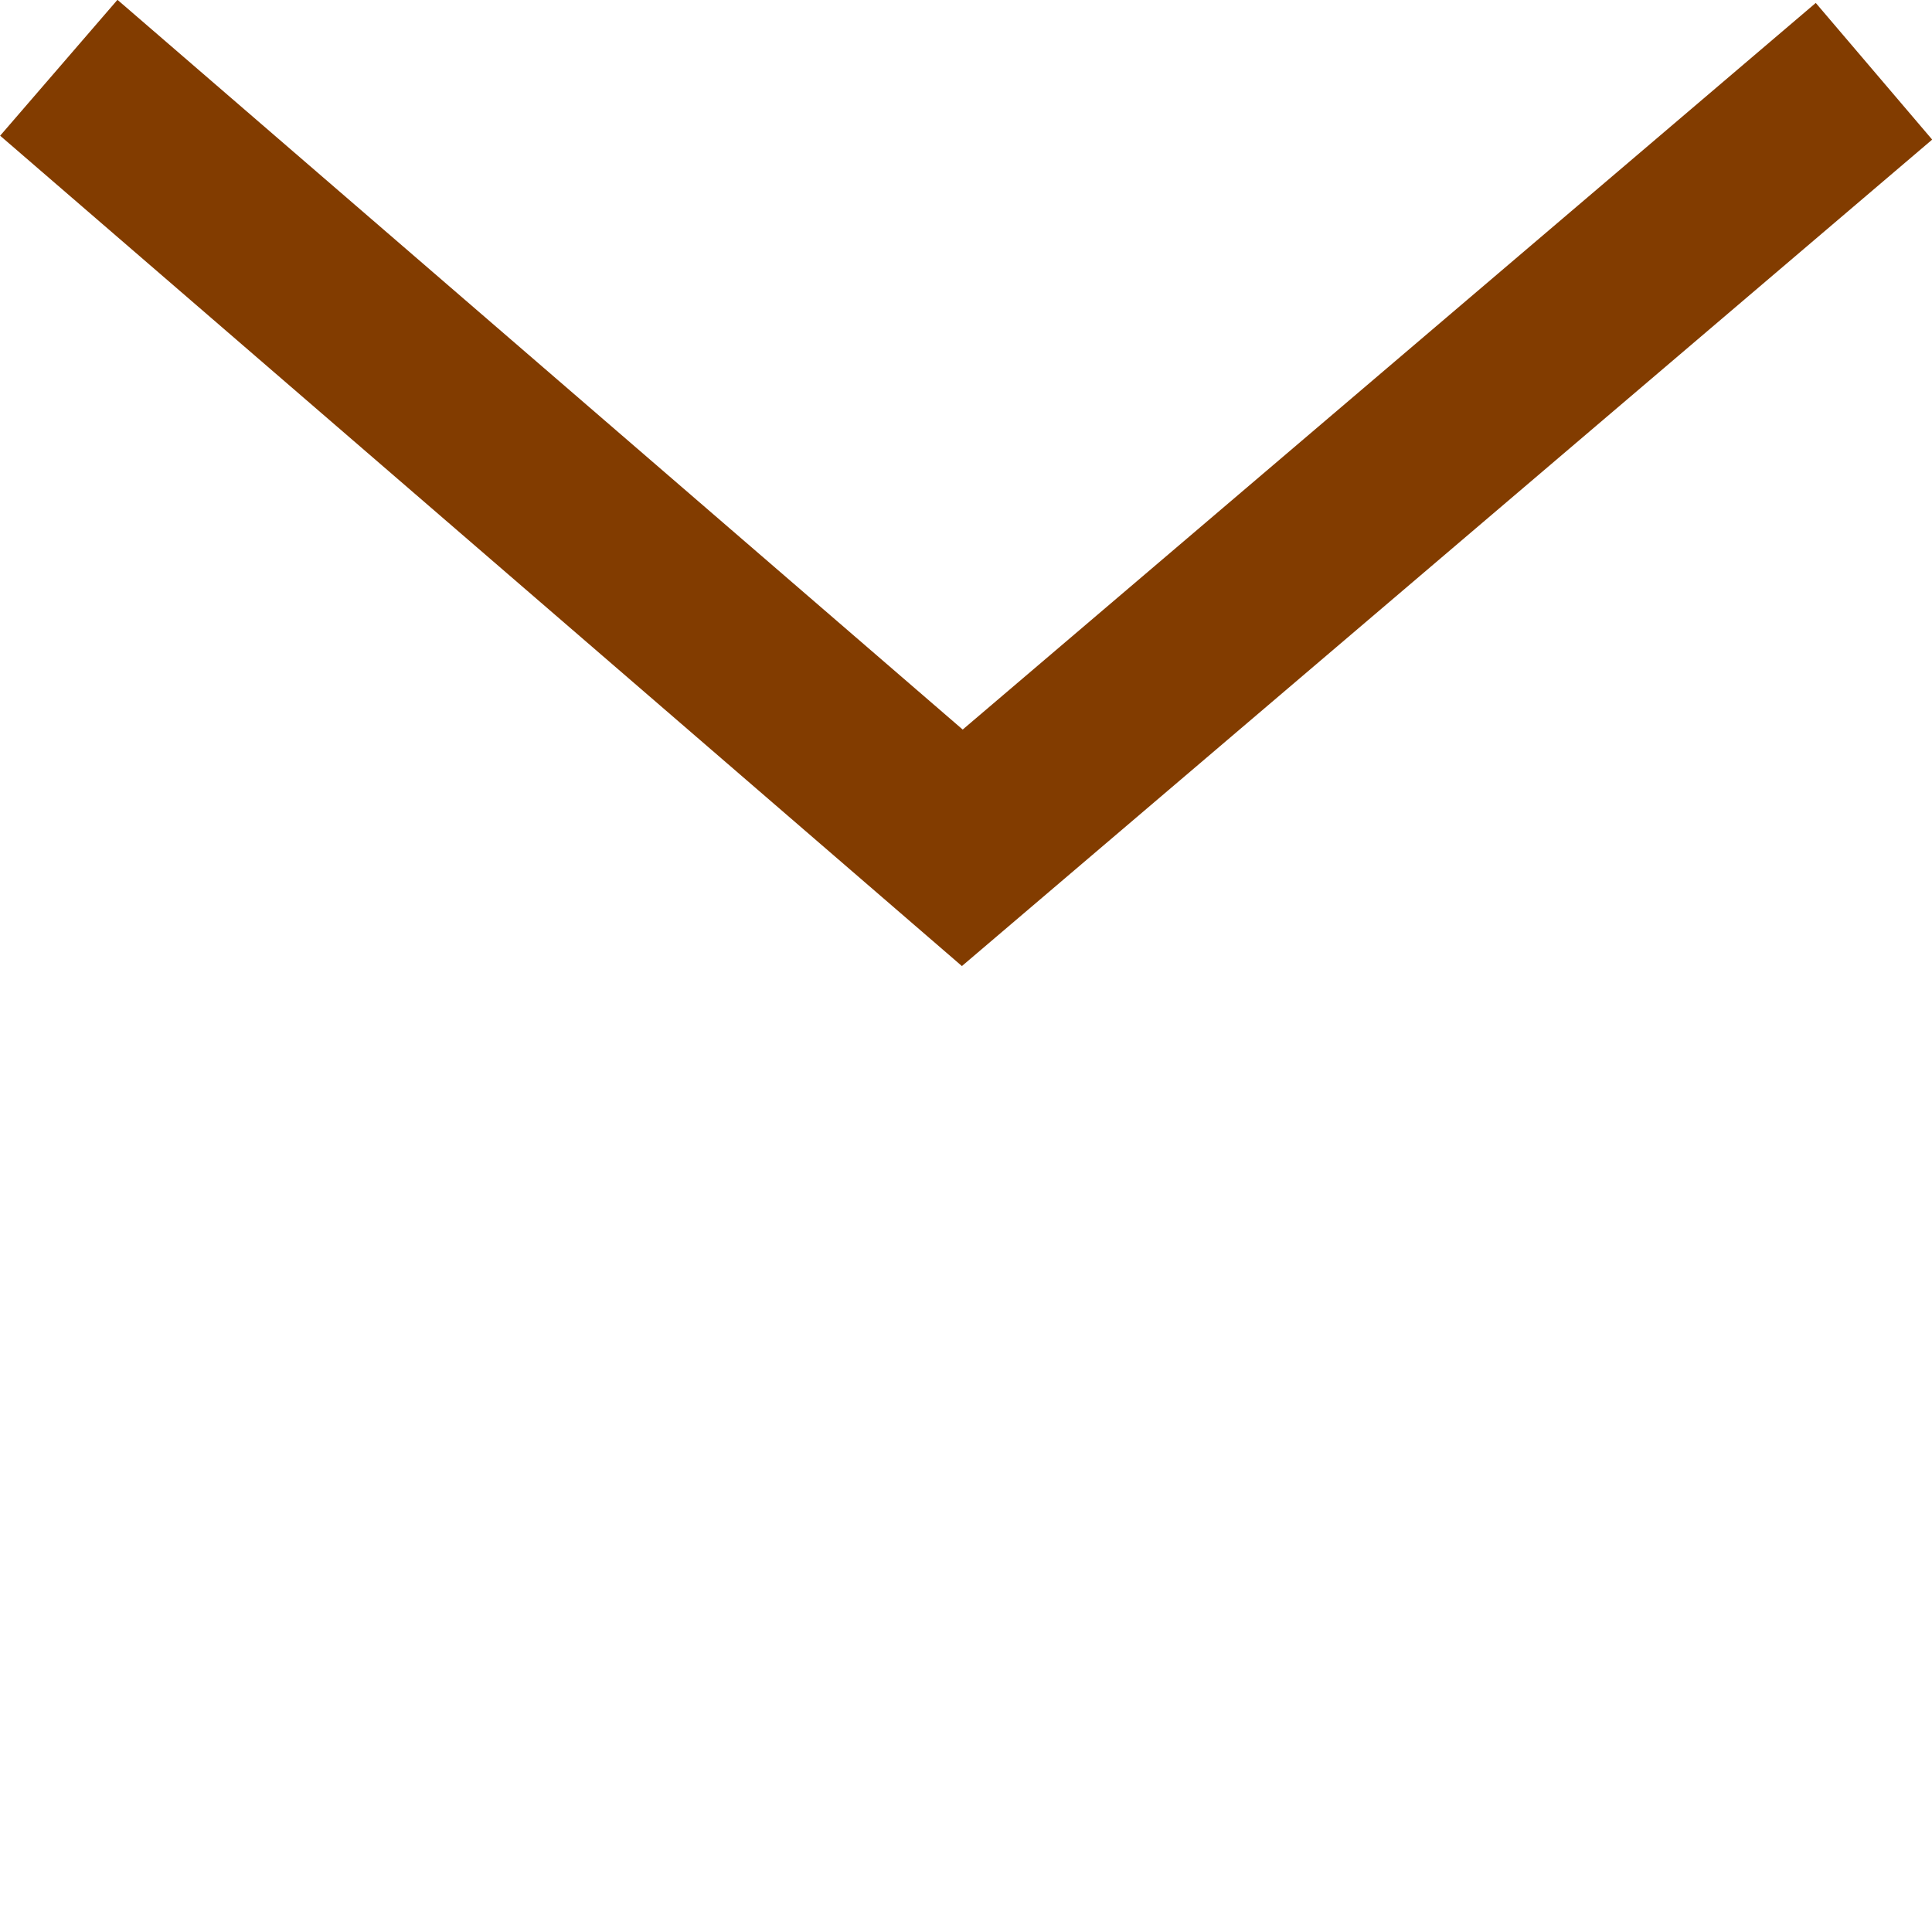<?xml version="1.0" encoding="UTF-8" standalone="no"?>
<!-- Created with Inkscape (http://www.inkscape.org/) -->

<svg
   xmlns:dc="http://purl.org/dc/elements/1.1/"
   xmlns:cc="http://creativecommons.org/ns#"
   xmlns:rdf="http://www.w3.org/1999/02/22-rdf-syntax-ns#"
   xmlns:svg="http://www.w3.org/2000/svg"
   xmlns="http://www.w3.org/2000/svg"
   xmlns:sodipodi="http://sodipodi.sourceforge.net/DTD/sodipodi-0.dtd"
   xmlns:inkscape="http://www.inkscape.org/namespaces/inkscape"
   width="1.4mm"
   height="1.4mm"
   viewBox="0 0 4.961 4.961"
   id="svg15234"
   version="1.1"
   inkscape:version="0.91 r13725"
   sodipodi:docname="2_12_drateny plot.svg">
  <defs
     id="defs15236" />
  <sodipodi:namedview
     id="base"
     pagecolor="#ffffff"
     bordercolor="#666666"
     borderopacity="1.0"
     inkscape:pageopacity="0.0"
     inkscape:pageshadow="2"
     inkscape:zoom="89.6"
     inkscape:cx="1.3107686"
     inkscape:cy="2.6227235"
     inkscape:document-units="mm"
     inkscape:current-layer="layer1"
     showgrid="false"
     fit-margin-top="0.7"
     fit-margin-left="0"
     fit-margin-right="0"
     fit-margin-bottom="0"
     inkscape:window-width="1366"
     inkscape:window-height="706"
     inkscape:window-x="-8"
     inkscape:window-y="-8"
     inkscape:window-maximized="1" />
  <g
     inkscape:label="Vrstva 1"
     inkscape:groupmode="layer"
     id="layer1"
     transform="translate(0.152,-1047.704)">
    <path
       style="fill:none;fill-opacity:1;fill-rule:evenodd;stroke:#823c00;stroke-width:0.461;stroke-linecap:butt;stroke-linejoin:miter;stroke-miterlimit:4;stroke-dasharray:none;stroke-opacity:1"
       d="m -0.001,1047.878 2.32,2.003 2.341,-1.994"
       id="path15790"
       inkscape:connector-curvature="0" />
  </g>
</svg>
